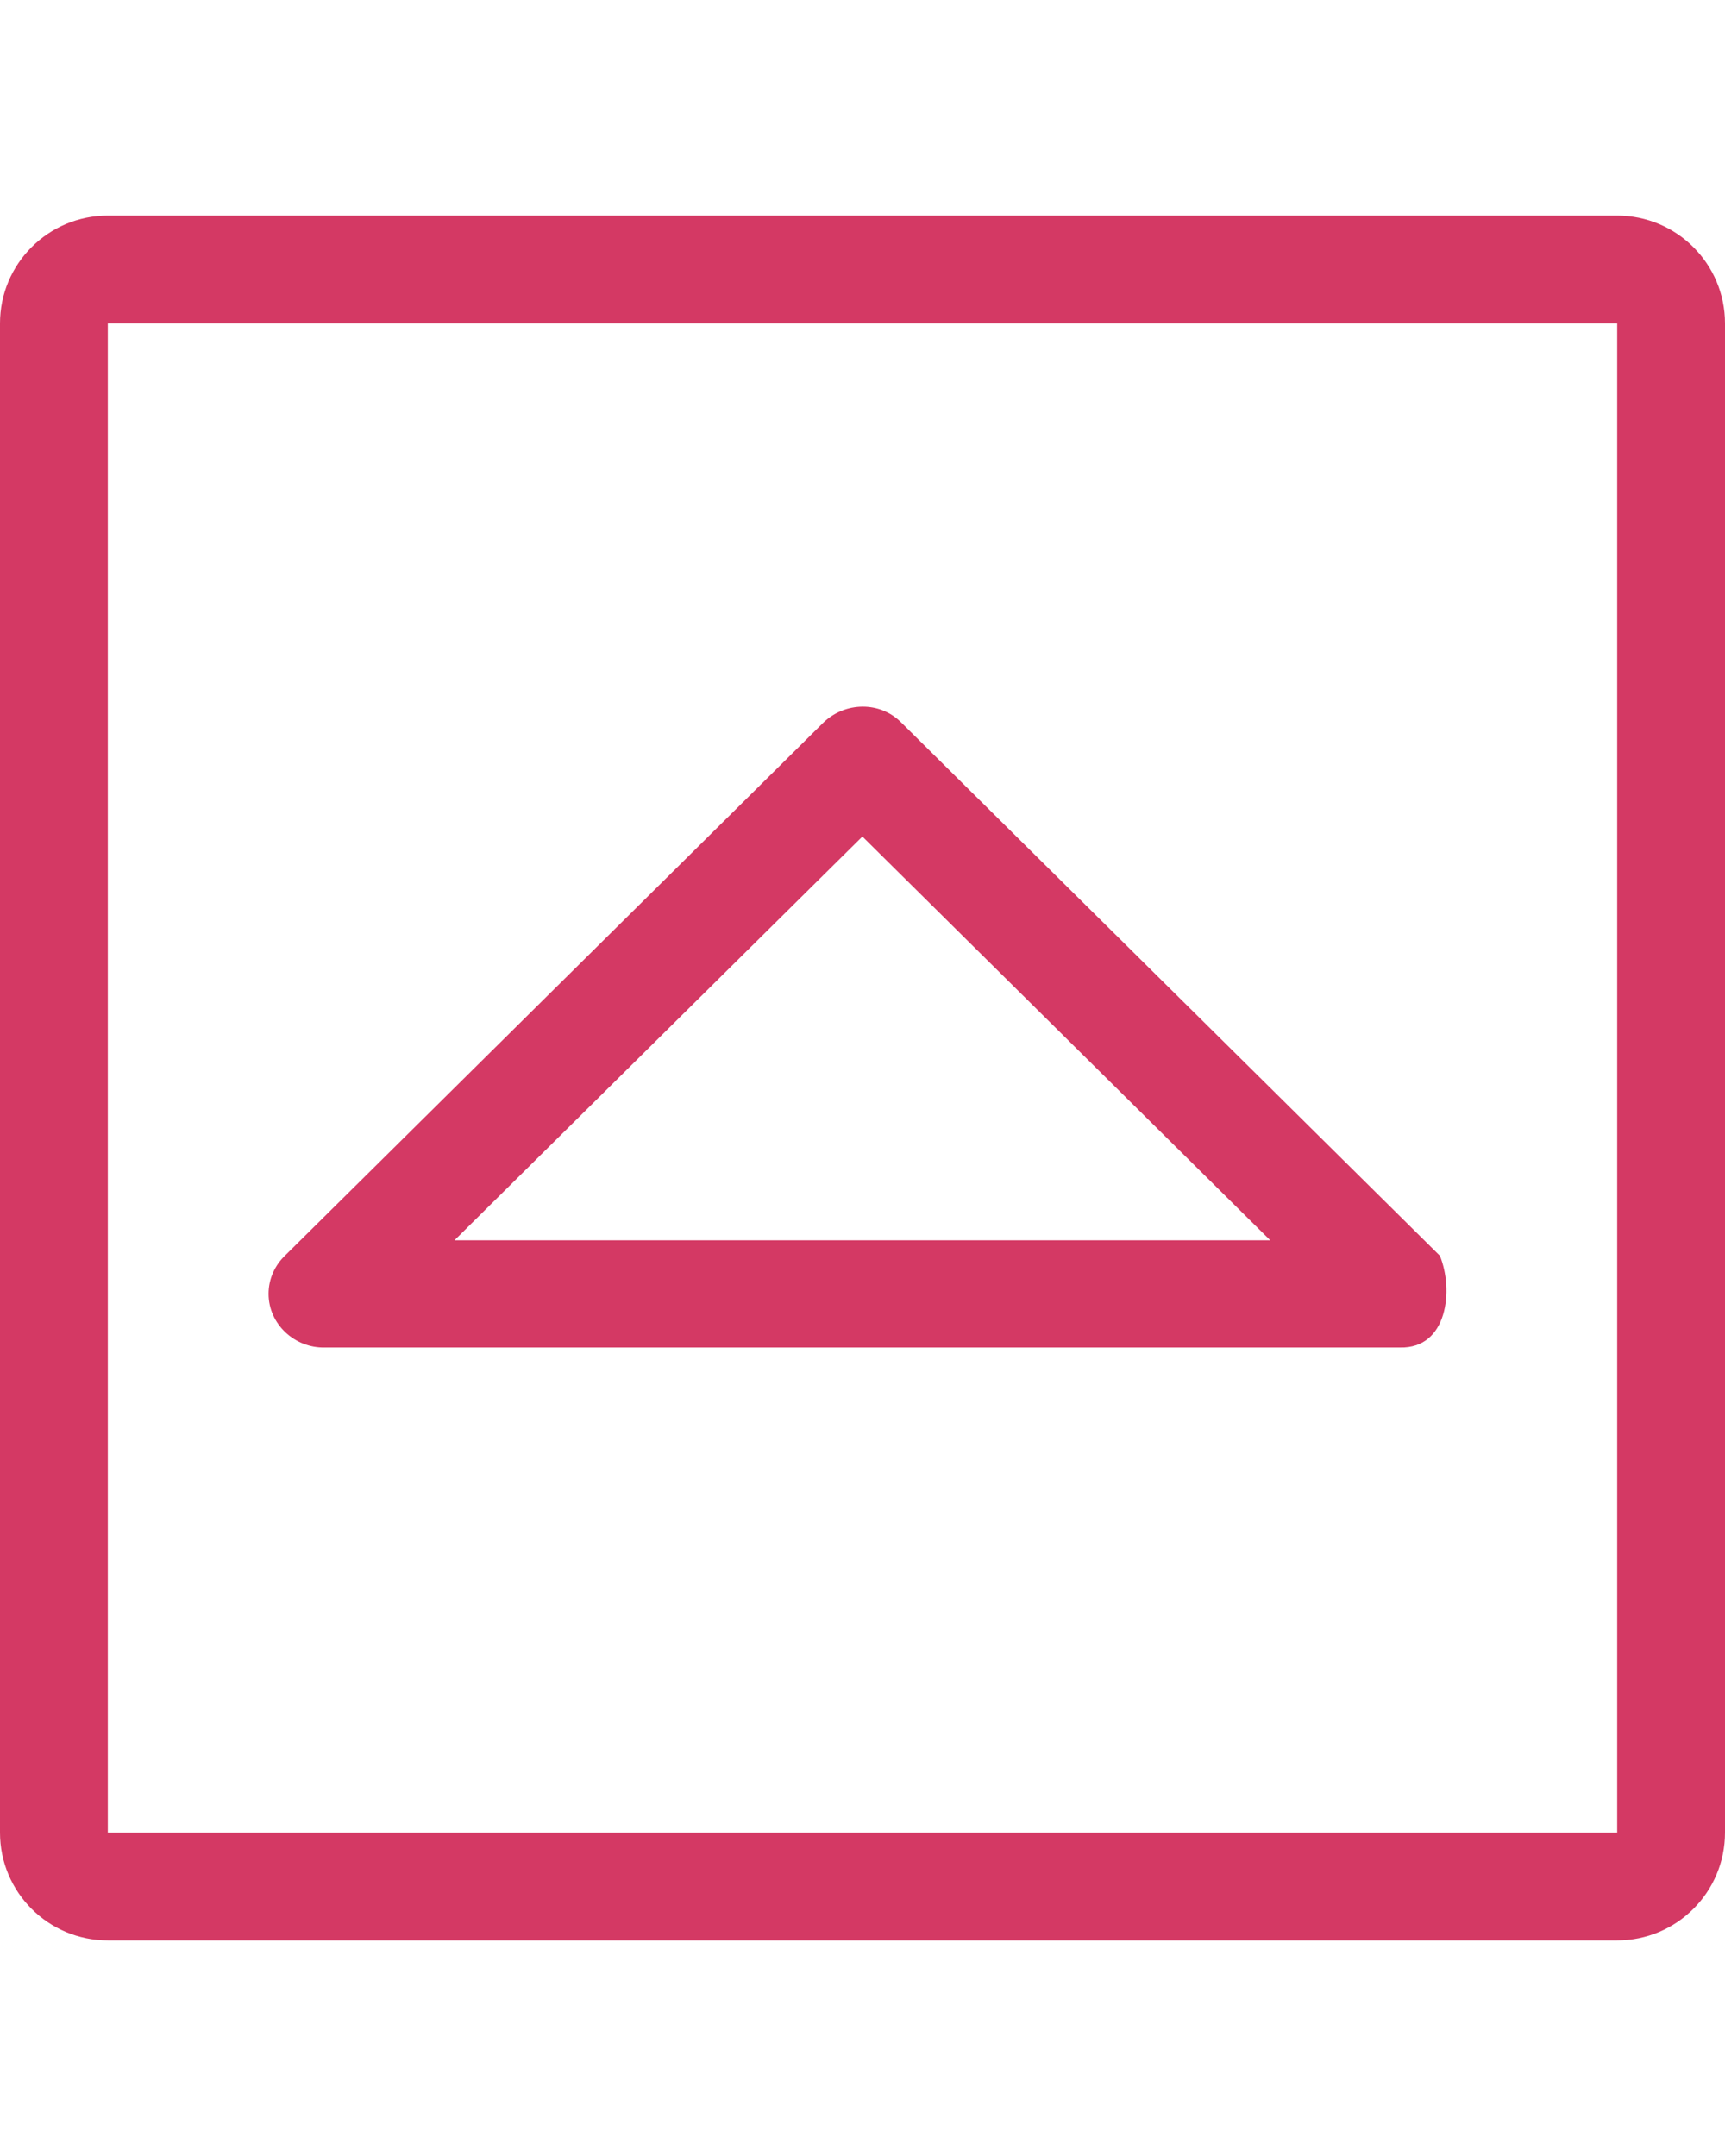 <?xml version="1.0" ?><!DOCTYPE svg  PUBLIC '-//W3C//DTD SVG 1.1//EN'  'http://www.w3.org/Graphics/SVG/1.1/DTD/svg11.dtd'><svg enable-background="new 0 0 32 32" height="40px" id="Слой_1" version="1.1" viewBox="0 0 32 32" width="32px" xml:space="preserve" xmlns="http://www.w3.org/2000/svg" xmlns:xlink="http://www.w3.org/1999/xlink"><g id="Arrow_Drop_Up_Square"><path d="M30,0H2C0.895,0,0,0.895,0,2v28c0,1.105,0.895,2,2,2h28c1.104,0,2-0.895,2-2V2C32,0.895,31.104,0,30,0z    M30,30H2V2h28V30z" fill="#D43964"/><path clip-rule="evenodd" d="M4.982,20.005   c0,0.564,0.489,1.01,1.044,0.995h19.943c0.887,0.024,1-1.07,0.742-1.702l-9.999-9.9c-0.394-0.39-1.031-0.376-1.429,0   L5.292,19.29C5.102,19.471,4.982,19.723,4.982,20.005z M15.998,11.52l7.566,7.491H8.431L15.998,11.52z" fill="#D43964" fill-rule="evenodd" id="Arrow_Drop_Down_4_"/></g><g/><g/><g/><g/><g/><g/></svg>